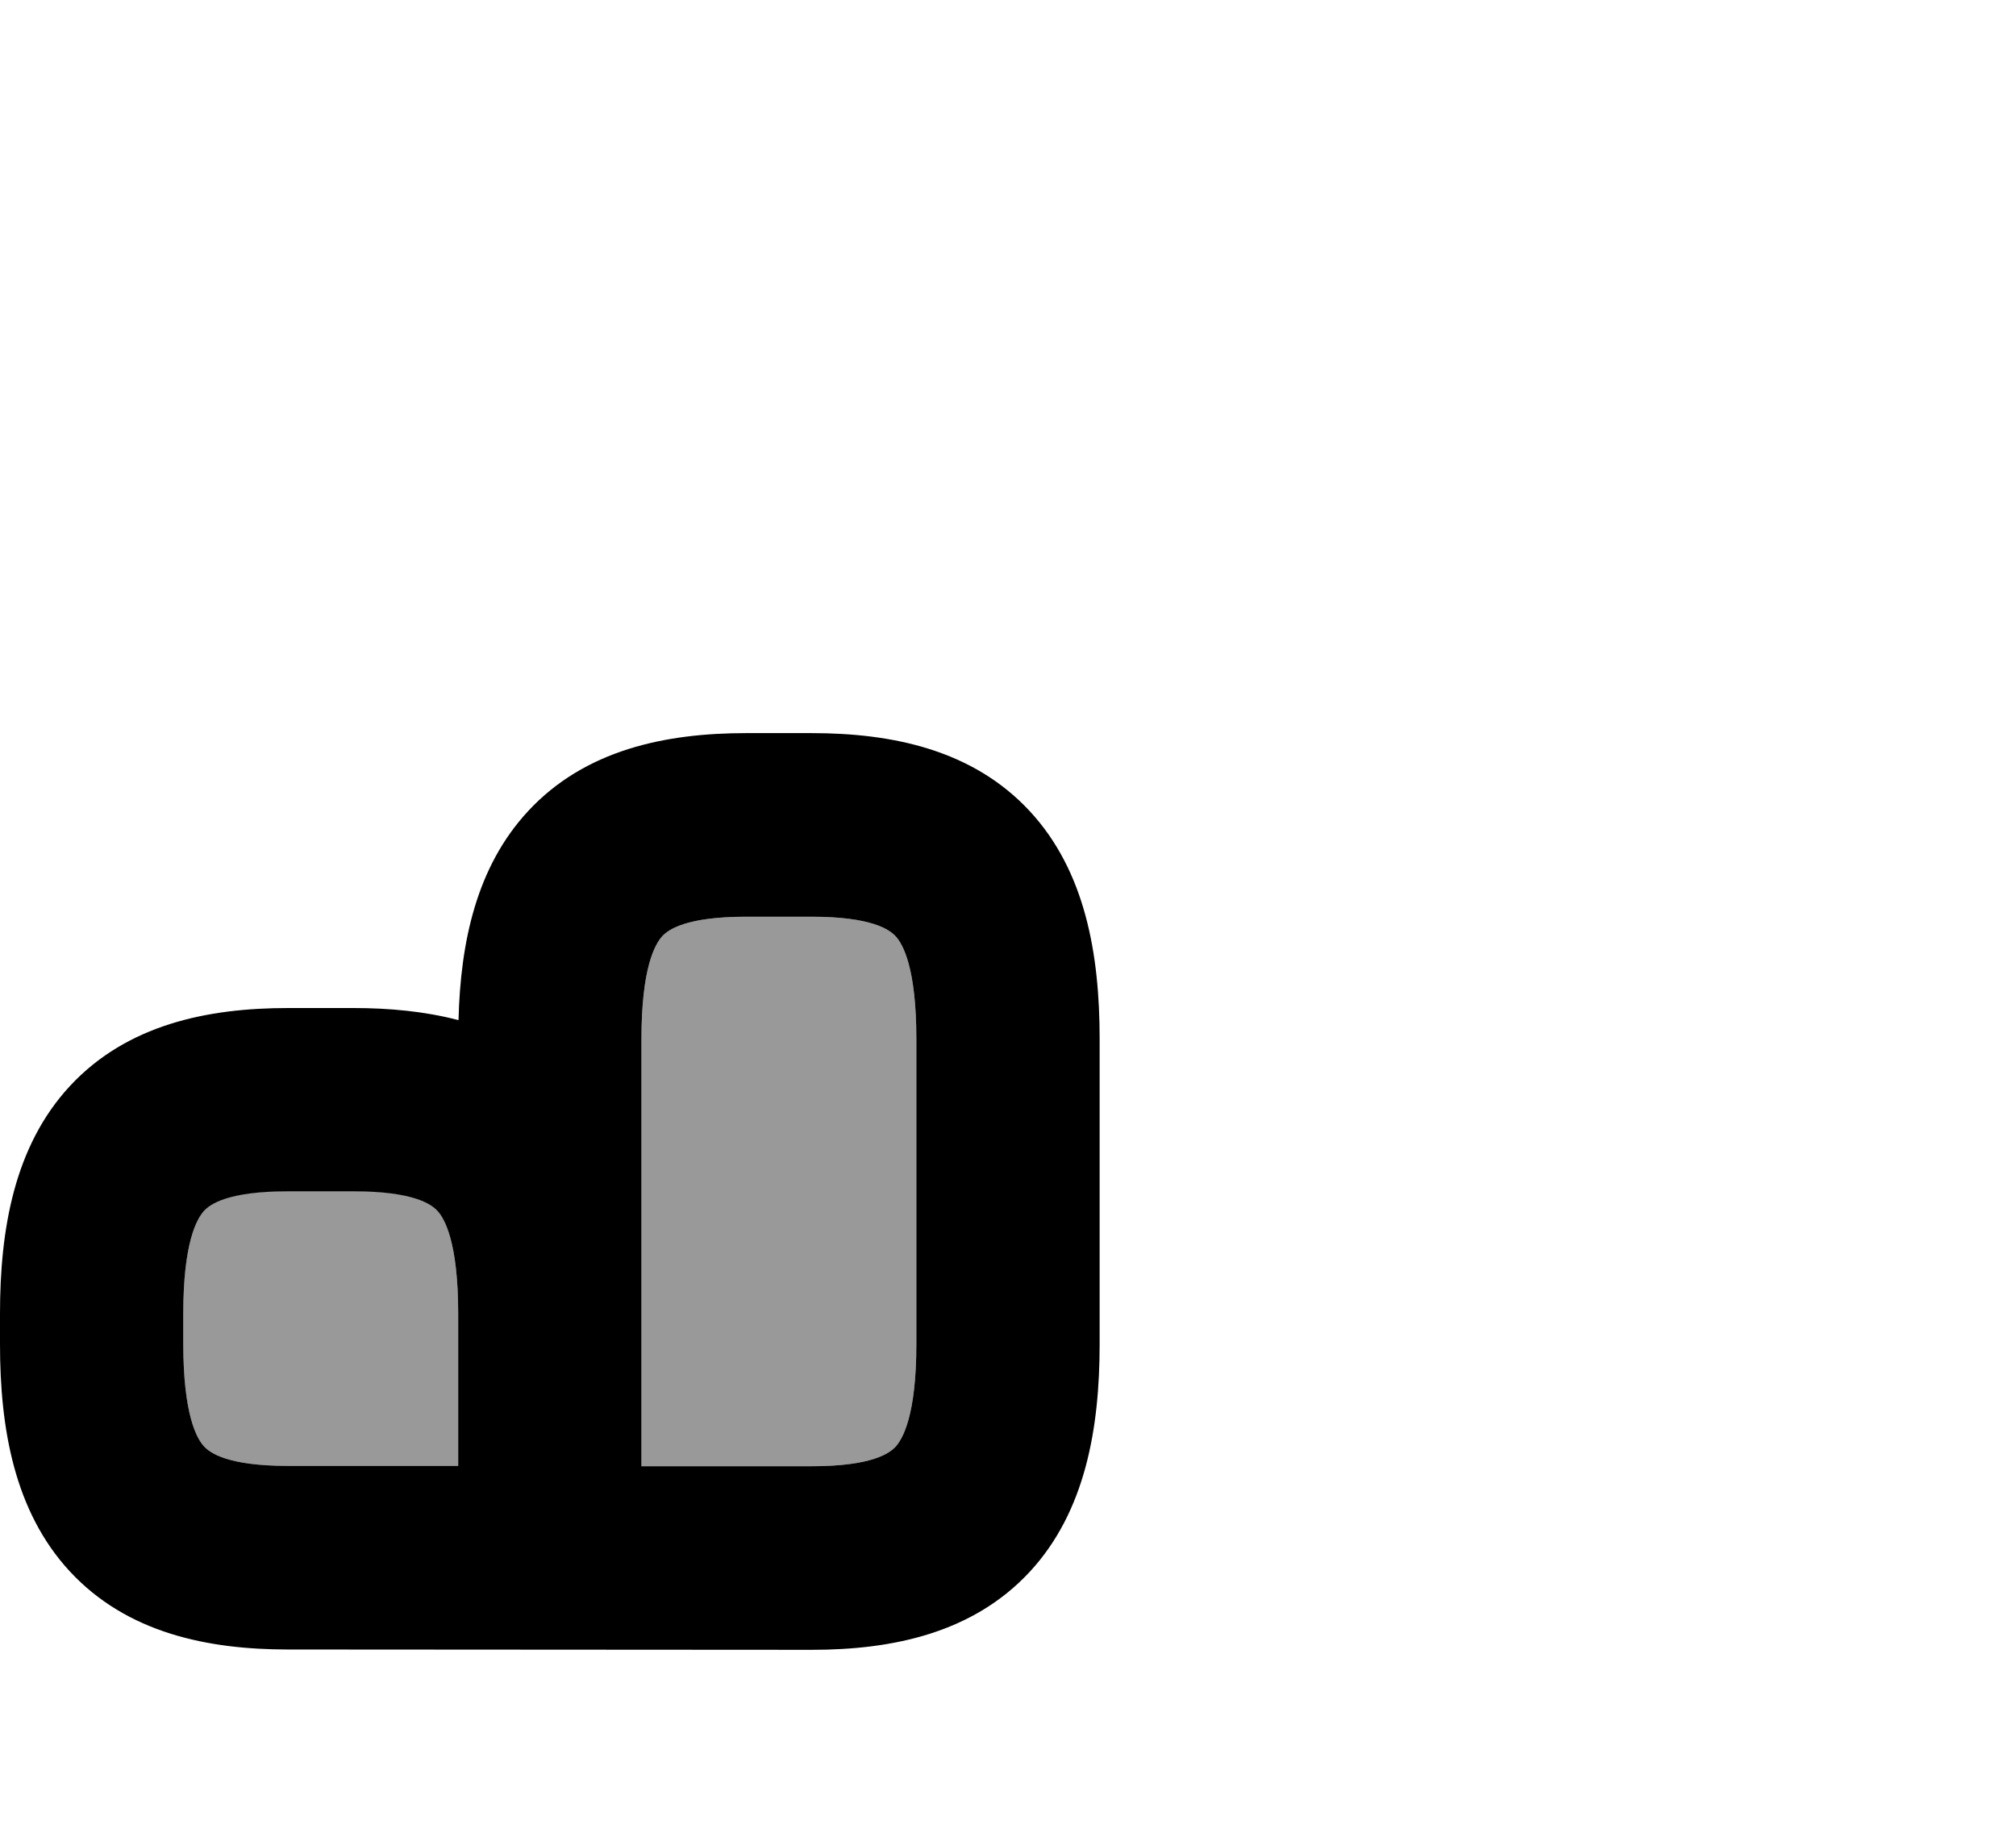 <svg xmlns="http://www.w3.org/2000/svg" viewBox="0 0 616 560"><!--! Font Awesome Pro 7.0.1 by @fontawesome - https://fontawesome.com License - https://fontawesome.com/license (Commercial License) Copyright 2025 Fonticons, Inc. --><path style="fill:currentColor;opacity:.4" d="M56 401.3l0 9.3c0 21.6 4.1 29 6.4 31.4 1.8 1.9 7.1 5.9 25.6 5.9l52 0 0-46.7c0-21.6-4.1-29-6.4-31.4-1.8-1.9-7.1-5.9-25.6-5.9l-20 0c-18.5 0-23.8 4-25.6 5.9-2.3 2.5-6.4 9.8-6.4 31.4zm140-84l0 130.7 52 0c18.5 0 23.8-4 25.6-5.9 2.3-2.5 6.4-9.8 6.4-31.4l0-93.3c0-21.6-4.1-29-6.4-31.4-1.8-1.9-7.1-5.9-25.6-5.9l-20 0c-18.5 0-23.8 4-25.6 5.9-2.3 2.5-6.4 9.8-6.4 31.4z"/><path style="fill:currentColor;opacity:1" d="M161.3 247.9C178.8 229 203.5 224 228 224l20 0c24.5 0 49.2 5 66.7 23.9 16.9 18.3 21.3 43.6 21.3 69.5l0 93.3c0 25.8-4.4 51.2-21.3 69.5-17.5 18.9-42.2 23.9-66.7 23.9L88 504C63.5 504 38.8 499 21.3 480.1 4.4 461.8 0 436.5 0 410.7l0-9.3C0 375.5 4.4 350.2 21.3 331.9 38.8 313 63.5 308 88 308l20 0c10.9 0 21.8 1 32.1 3.7 .6-23.9 5.5-46.9 21.3-63.9zM140 401.3c0-21.6-4.1-29-6.4-31.4-1.8-1.9-7.1-5.9-25.6-5.9l-20 0c-18.5 0-23.8 4-25.6 5.9-2.3 2.5-6.4 9.8-6.4 31.4l0 9.3c0 21.6 4.1 29 6.4 31.4 1.8 1.9 7.1 5.9 25.6 5.9l52 0 0-46.7zM196 448l52 0c18.5 0 23.8-4 25.6-5.9 2.3-2.5 6.4-9.8 6.4-31.4l0-93.3c0-21.6-4.1-29-6.4-31.4-1.8-1.9-7.1-5.9-25.6-5.9l-20 0c-18.5 0-23.8 4-25.6 5.9-2.3 2.5-6.4 9.8-6.4 31.4L196 448z"/></svg>